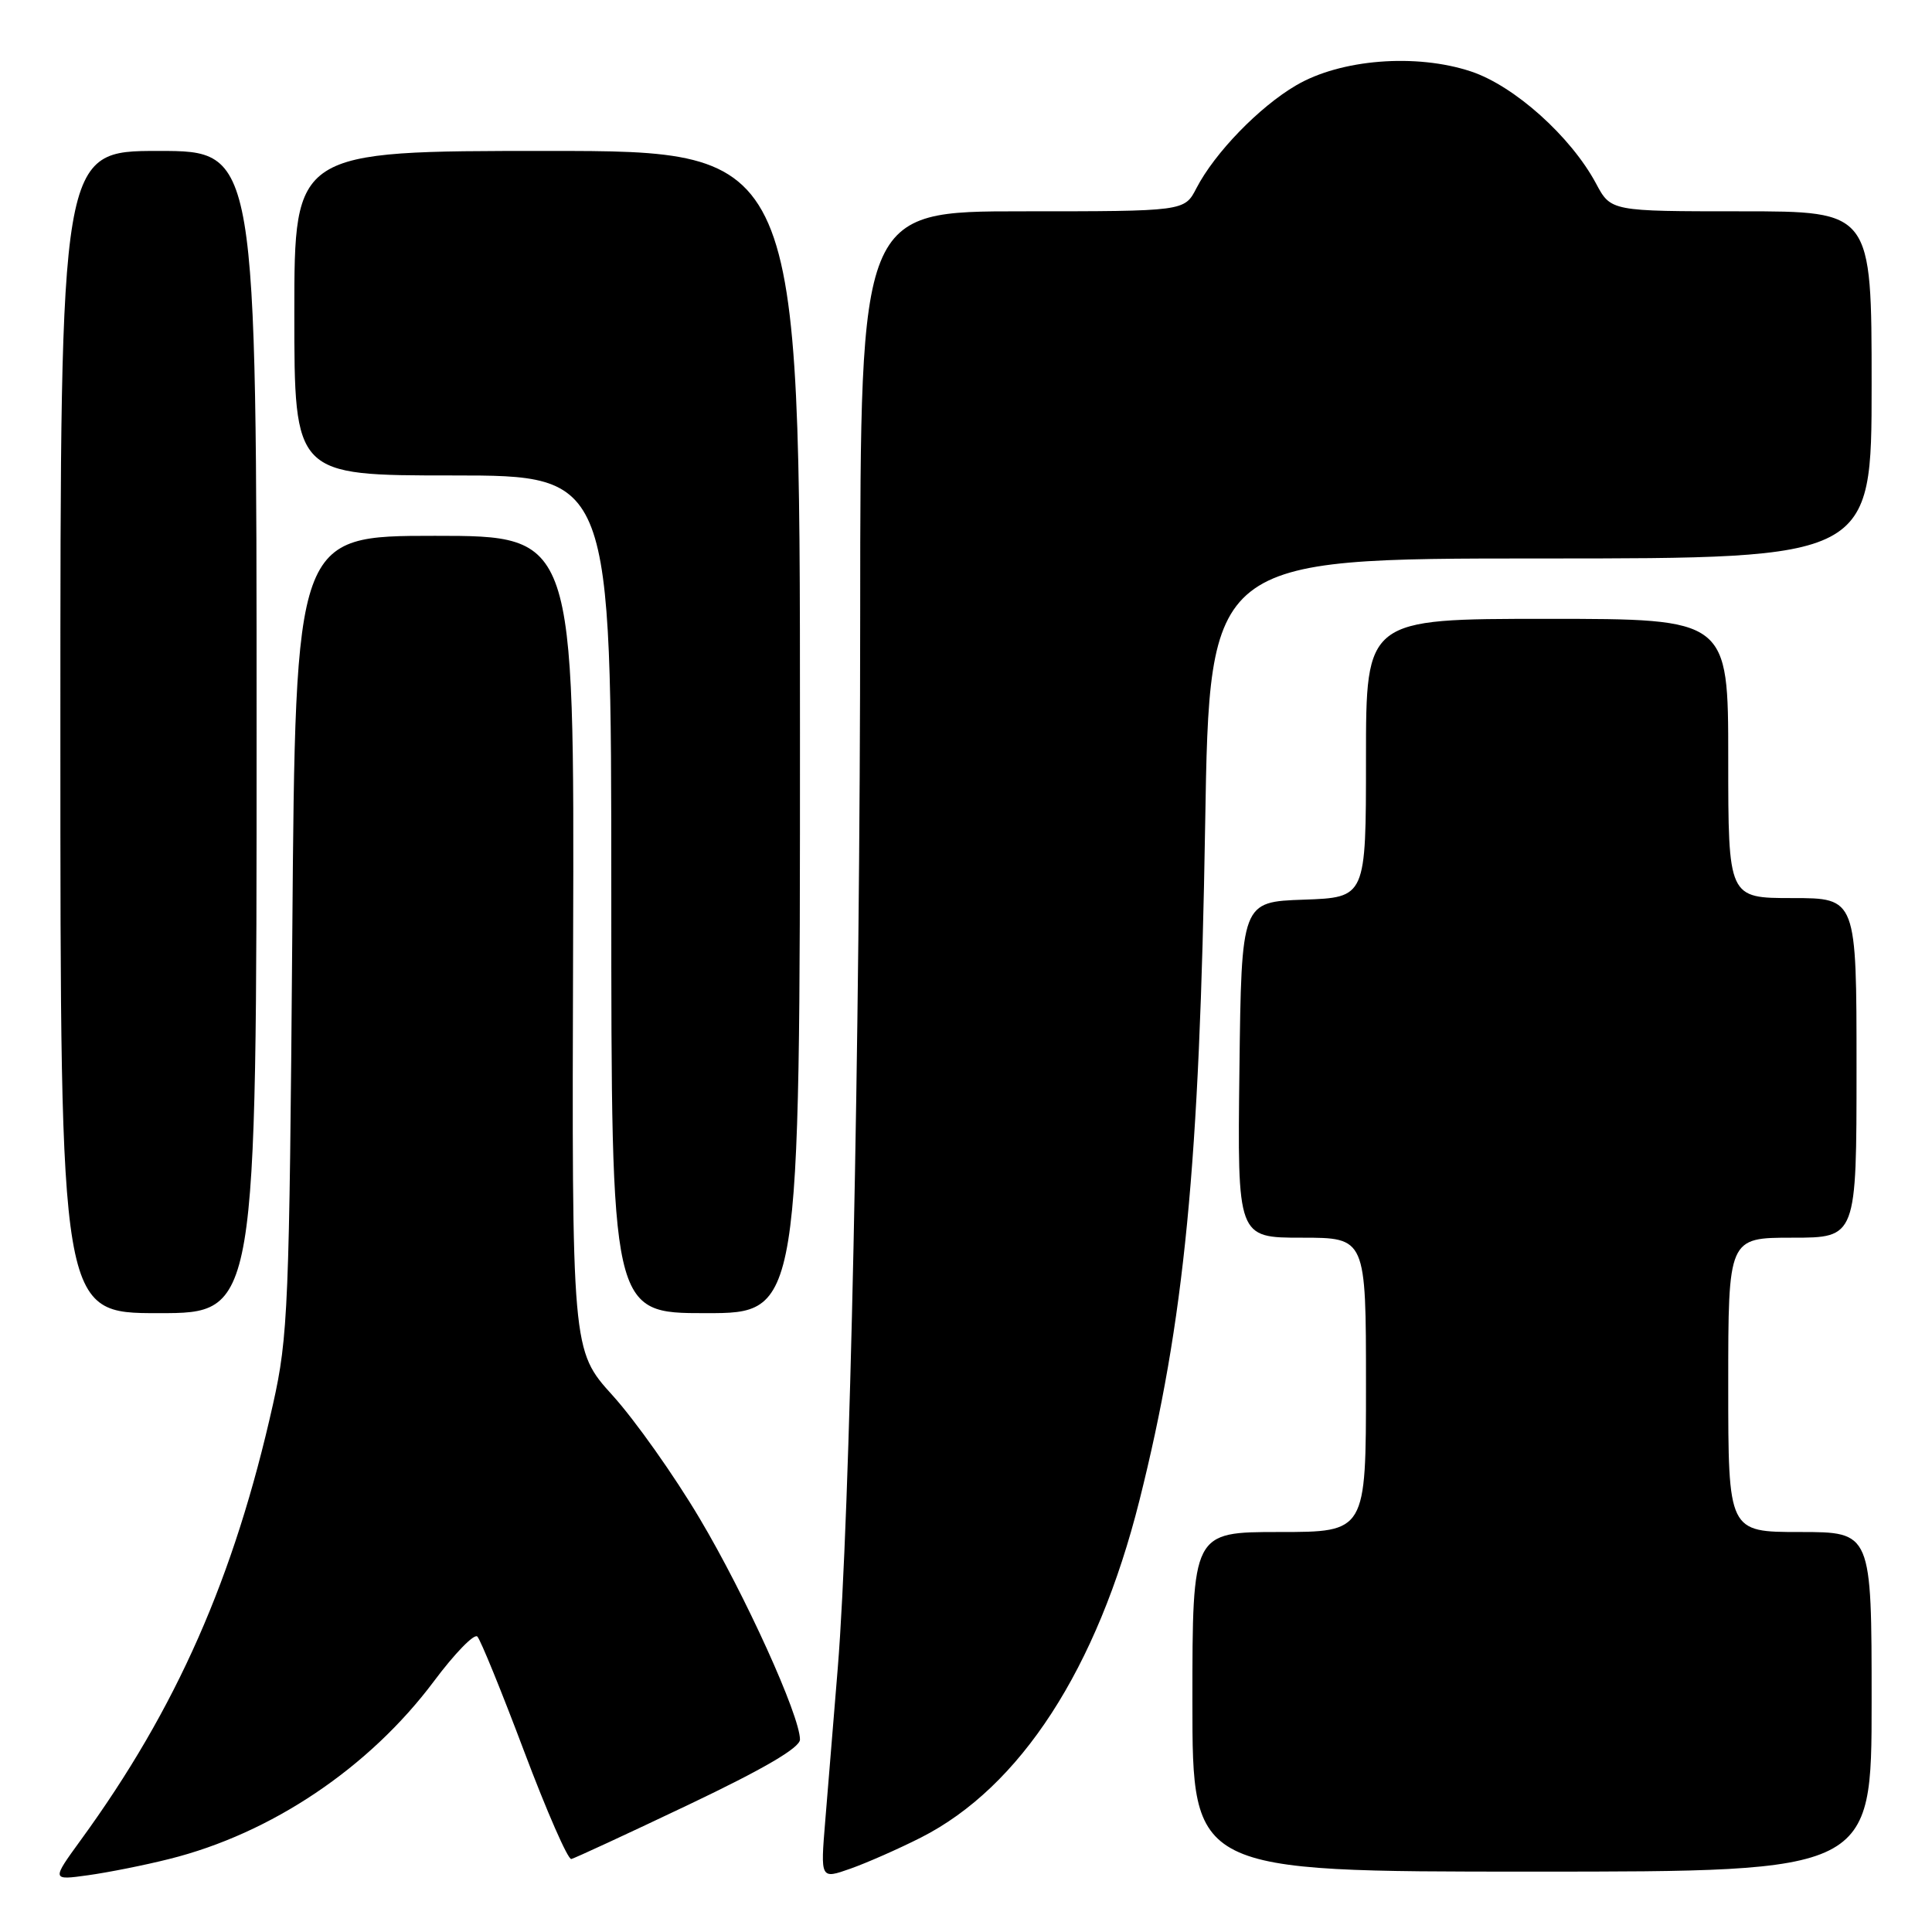<?xml version="1.0" encoding="UTF-8" standalone="no"?>
<!DOCTYPE svg PUBLIC "-//W3C//DTD SVG 1.1//EN" "http://www.w3.org/Graphics/SVG/1.1/DTD/svg11.dtd" >
<svg xmlns="http://www.w3.org/2000/svg" xmlns:xlink="http://www.w3.org/1999/xlink" version="1.1" viewBox="0 0 256 256">
 <g >
 <path fill="currentColor"
d=" M 22.41 246.33 C 35.94 242.96 48.92 234.24 57.50 222.77 C 60.24 219.10 62.83 216.43 63.25 216.85 C 63.67 217.27 66.46 224.12 69.45 232.06 C 72.44 240.00 75.25 246.42 75.70 246.33 C 76.14 246.23 83.14 242.99 91.25 239.13 C 101.23 234.38 106.00 231.58 106.00 230.50 C 106.00 227.35 98.74 211.34 92.70 201.19 C 89.33 195.51 84.14 188.18 81.17 184.90 C 75.77 178.93 75.77 178.93 75.94 124.97 C 76.11 71.00 76.11 71.00 57.63 71.00 C 39.15 71.00 39.15 71.00 38.73 123.75 C 38.34 173.13 38.18 177.11 36.17 186.08 C 31.04 209.04 23.38 226.41 10.70 243.82 C 6.83 249.15 6.83 249.15 11.66 248.48 C 14.32 248.11 19.16 247.15 22.41 246.33 Z  M 122.02 243.49 C 135.20 236.81 145.39 221.09 150.98 198.82 C 156.95 175.03 158.95 154.48 159.69 109.25 C 160.27 74.00 160.27 74.00 204.14 74.00 C 248.00 74.00 248.00 74.00 248.00 51.00 C 248.00 28.00 248.00 28.00 230.73 28.00 C 213.45 28.00 213.45 28.00 211.48 24.31 C 208.14 18.08 200.66 11.38 194.92 9.47 C 187.63 7.05 177.65 7.84 171.74 11.31 C 166.85 14.17 160.95 20.26 158.53 24.94 C 156.95 28.00 156.95 28.00 135.47 28.00 C 114.00 28.00 114.00 28.00 113.98 81.25 C 113.96 138.86 112.63 201.03 111.01 221.00 C 110.45 227.88 109.70 236.99 109.35 241.26 C 108.71 249.01 108.71 249.01 112.68 247.61 C 114.86 246.84 119.06 244.99 122.02 243.49 Z  M 248.00 225.50 C 248.00 203.00 248.00 203.00 238.50 203.00 C 229.00 203.00 229.00 203.00 229.00 183.50 C 229.00 164.00 229.00 164.00 237.50 164.00 C 246.00 164.00 246.00 164.00 246.00 141.50 C 246.00 119.00 246.00 119.00 237.50 119.00 C 229.00 119.00 229.00 119.00 229.00 100.50 C 229.00 82.00 229.00 82.00 205.00 82.00 C 181.00 82.00 181.00 82.00 181.00 100.46 C 181.00 118.92 181.00 118.92 172.75 119.21 C 164.50 119.50 164.50 119.50 164.23 141.75 C 163.96 164.00 163.96 164.00 172.48 164.00 C 181.00 164.00 181.00 164.00 181.00 183.50 C 181.00 203.00 181.00 203.00 169.50 203.00 C 158.00 203.00 158.00 203.00 158.00 225.50 C 158.00 248.00 158.00 248.00 203.00 248.00 C 248.00 248.00 248.00 248.00 248.00 225.50 Z  M 34.00 97.00 C 34.00 20.00 34.00 20.00 21.00 20.00 C 8.00 20.00 8.00 20.00 8.00 97.00 C 8.00 174.00 8.00 174.00 21.00 174.00 C 34.00 174.00 34.00 174.00 34.00 97.00 Z  M 106.00 97.00 C 106.00 20.00 106.00 20.00 72.50 20.00 C 39.00 20.00 39.00 20.00 39.00 41.50 C 39.00 63.00 39.00 63.00 60.00 63.00 C 81.00 63.00 81.00 63.00 81.00 118.50 C 81.00 174.00 81.00 174.00 93.50 174.00 C 106.00 174.00 106.00 174.00 106.00 97.00 Z "/>
</g>
</svg>